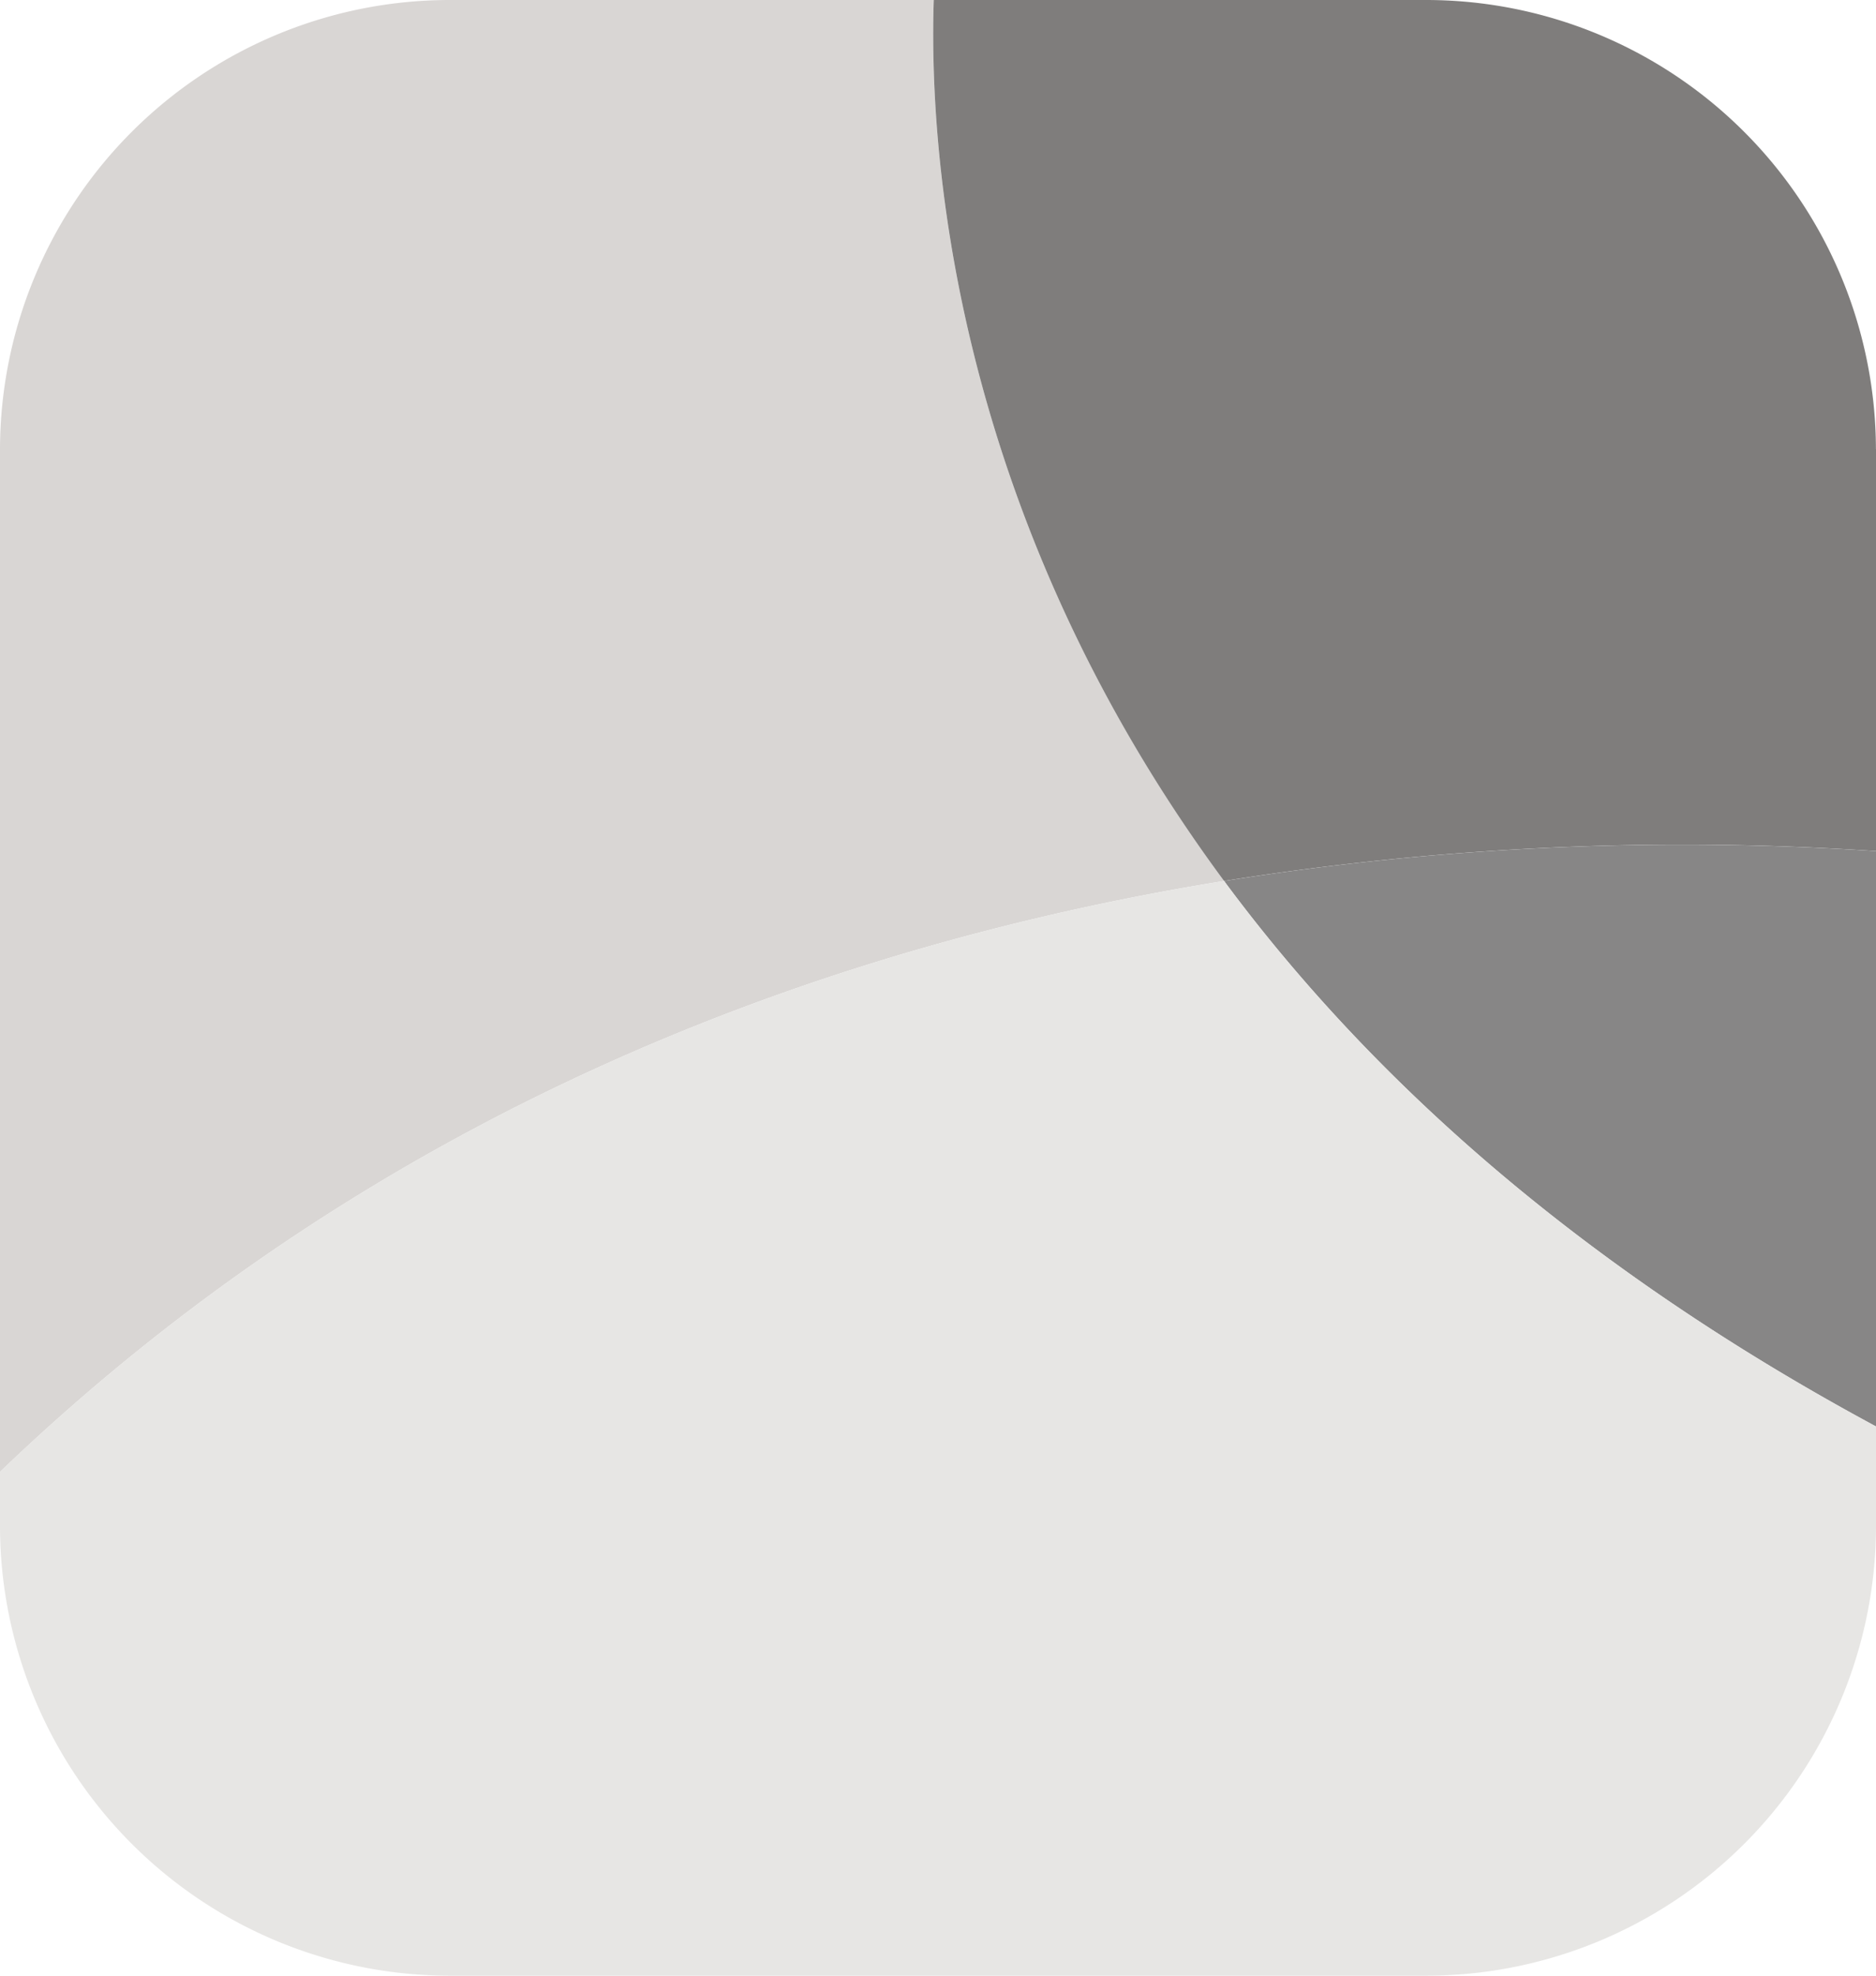 <svg id="VPN_Immunity" data-name="VPN Immunity" xmlns="http://www.w3.org/2000/svg" width="76" height="80" viewBox="0 0 76 80">
  <g id="Layer_1" data-name="Layer 1">
    <path id="Path_511" data-name="Path 511" d="M49.59,35.673C33.849,38.218,15.551,44.691,0,59.6V18.182A18.226,18.226,0,0,1,18.269,0H37.828C37.635,5.644,38.387,20.531,49.59,35.673Z" fill="#d9d6d4"/>
    <path id="Path_512" data-name="Path 512" d="M141.661,18.182v16.28a117.922,117.922,0,0,0-26.41,1.211C104.048,20.531,103.3,5.644,103.489,0h19.9a18.226,18.226,0,0,1,18.269,18.182Z" transform="translate(-65.661)" fill="#7f7d7c"/>
    <path id="Path_513" data-name="Path 513" d="M162.13,94.314v23.3c-12.332-6.64-20.717-14.4-26.41-22.087a117.922,117.922,0,0,1,26.41-1.211Z" transform="translate(-86.13 -59.852)" fill="#878686"/>
    <path id="Path_514" data-name="Path 514" d="M76,120.187v4.058a18.226,18.226,0,0,1-18.269,18.182H18.269A18.226,18.226,0,0,1,0,124.245v-2.222C15.551,107.115,33.849,100.645,49.59,98.1,55.283,105.791,63.668,113.547,76,120.187Z" transform="translate(0 -62.427)" fill="#e7e6e4"/>
  </g>
</svg>
